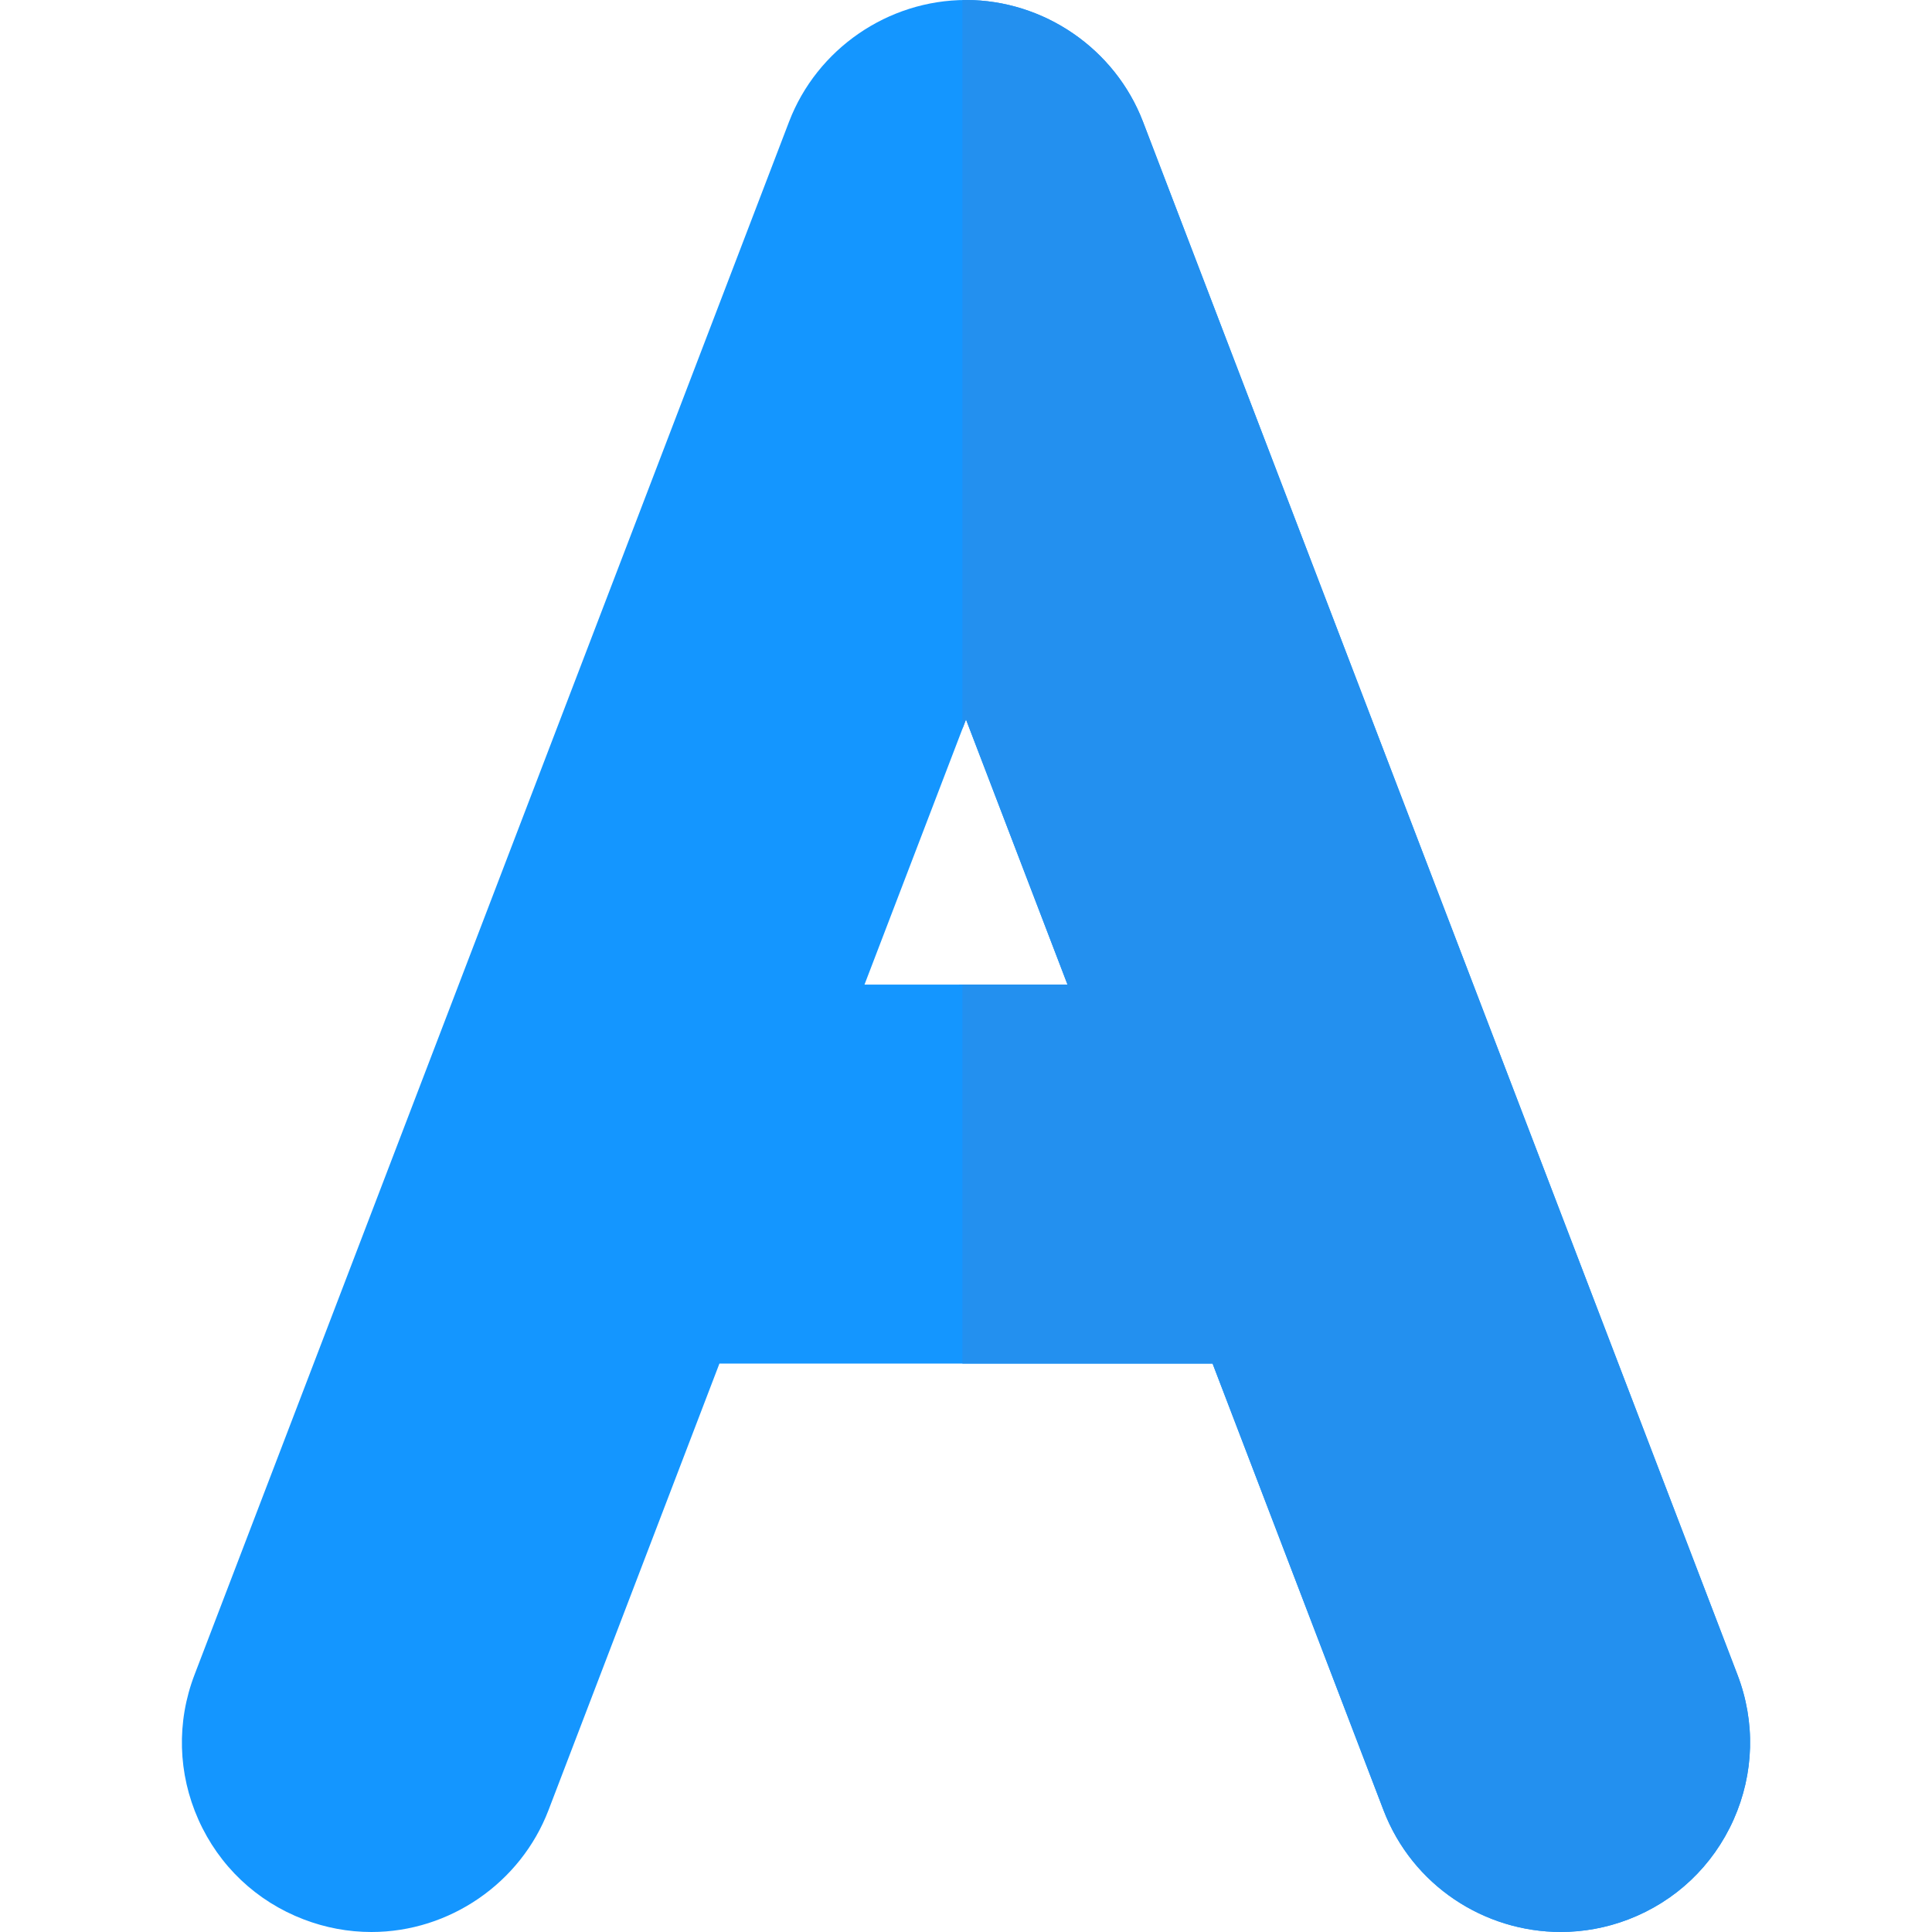 <?xml version="1.0"?>
<svg xmlns="http://www.w3.org/2000/svg" xmlns:xlink="http://www.w3.org/1999/xlink" version="1.1" id="Capa_1" x="0px" y="0px" viewBox="0 0 512 512" style="enable-background:new 0 0 512 512;" xml:space="preserve" width="512px" height="512px" class=""><g><path style="fill:#1496FF" d="M460.447,443.824L302.903,32.26C295.511,12.966,276.67,0,256,0c-20.66,0-39.511,12.966-46.893,32.26  L51.554,443.814c-4.801,12.534-4.429,26.173,1.034,38.427c5.474,12.253,15.377,21.634,27.911,26.425  C86.264,510.875,92.3,512,98.447,512c20.66,0,39.511-12.966,46.903-32.27l45.306-118.373h130.687L366.65,479.73  c7.653,19.967,26.746,32.26,46.964,32.26c5.956,0,12.012-1.065,17.888-3.314c12.534-4.801,22.437-14.181,27.911-26.435  C464.876,469.988,465.247,456.349,460.447,443.824z M229.103,260.921L256,190.677l26.897,70.245H229.103z" data-original="#FD6244" class="" data-old_color="#FD6244"/><path style="fill:#2390EF" d="M302.903,32.26C295.511,12.966,276.67,0,256,0c-0.318,0-0.636,0.012-0.953,0.019v193.148l0.953-2.49  l26.897,70.245h-27.85v100.435h66.296l45.306,118.373c7.653,19.967,26.746,32.26,46.964,32.26c5.956,0,12.012-1.065,17.888-3.314  c12.534-4.801,22.437-14.181,27.911-26.435c5.464-12.253,5.835-25.892,1.034-38.417L302.903,32.26z" data-original="#FD3018" class="active-path" data-old_color="#FD3018"/></g> </svg>
